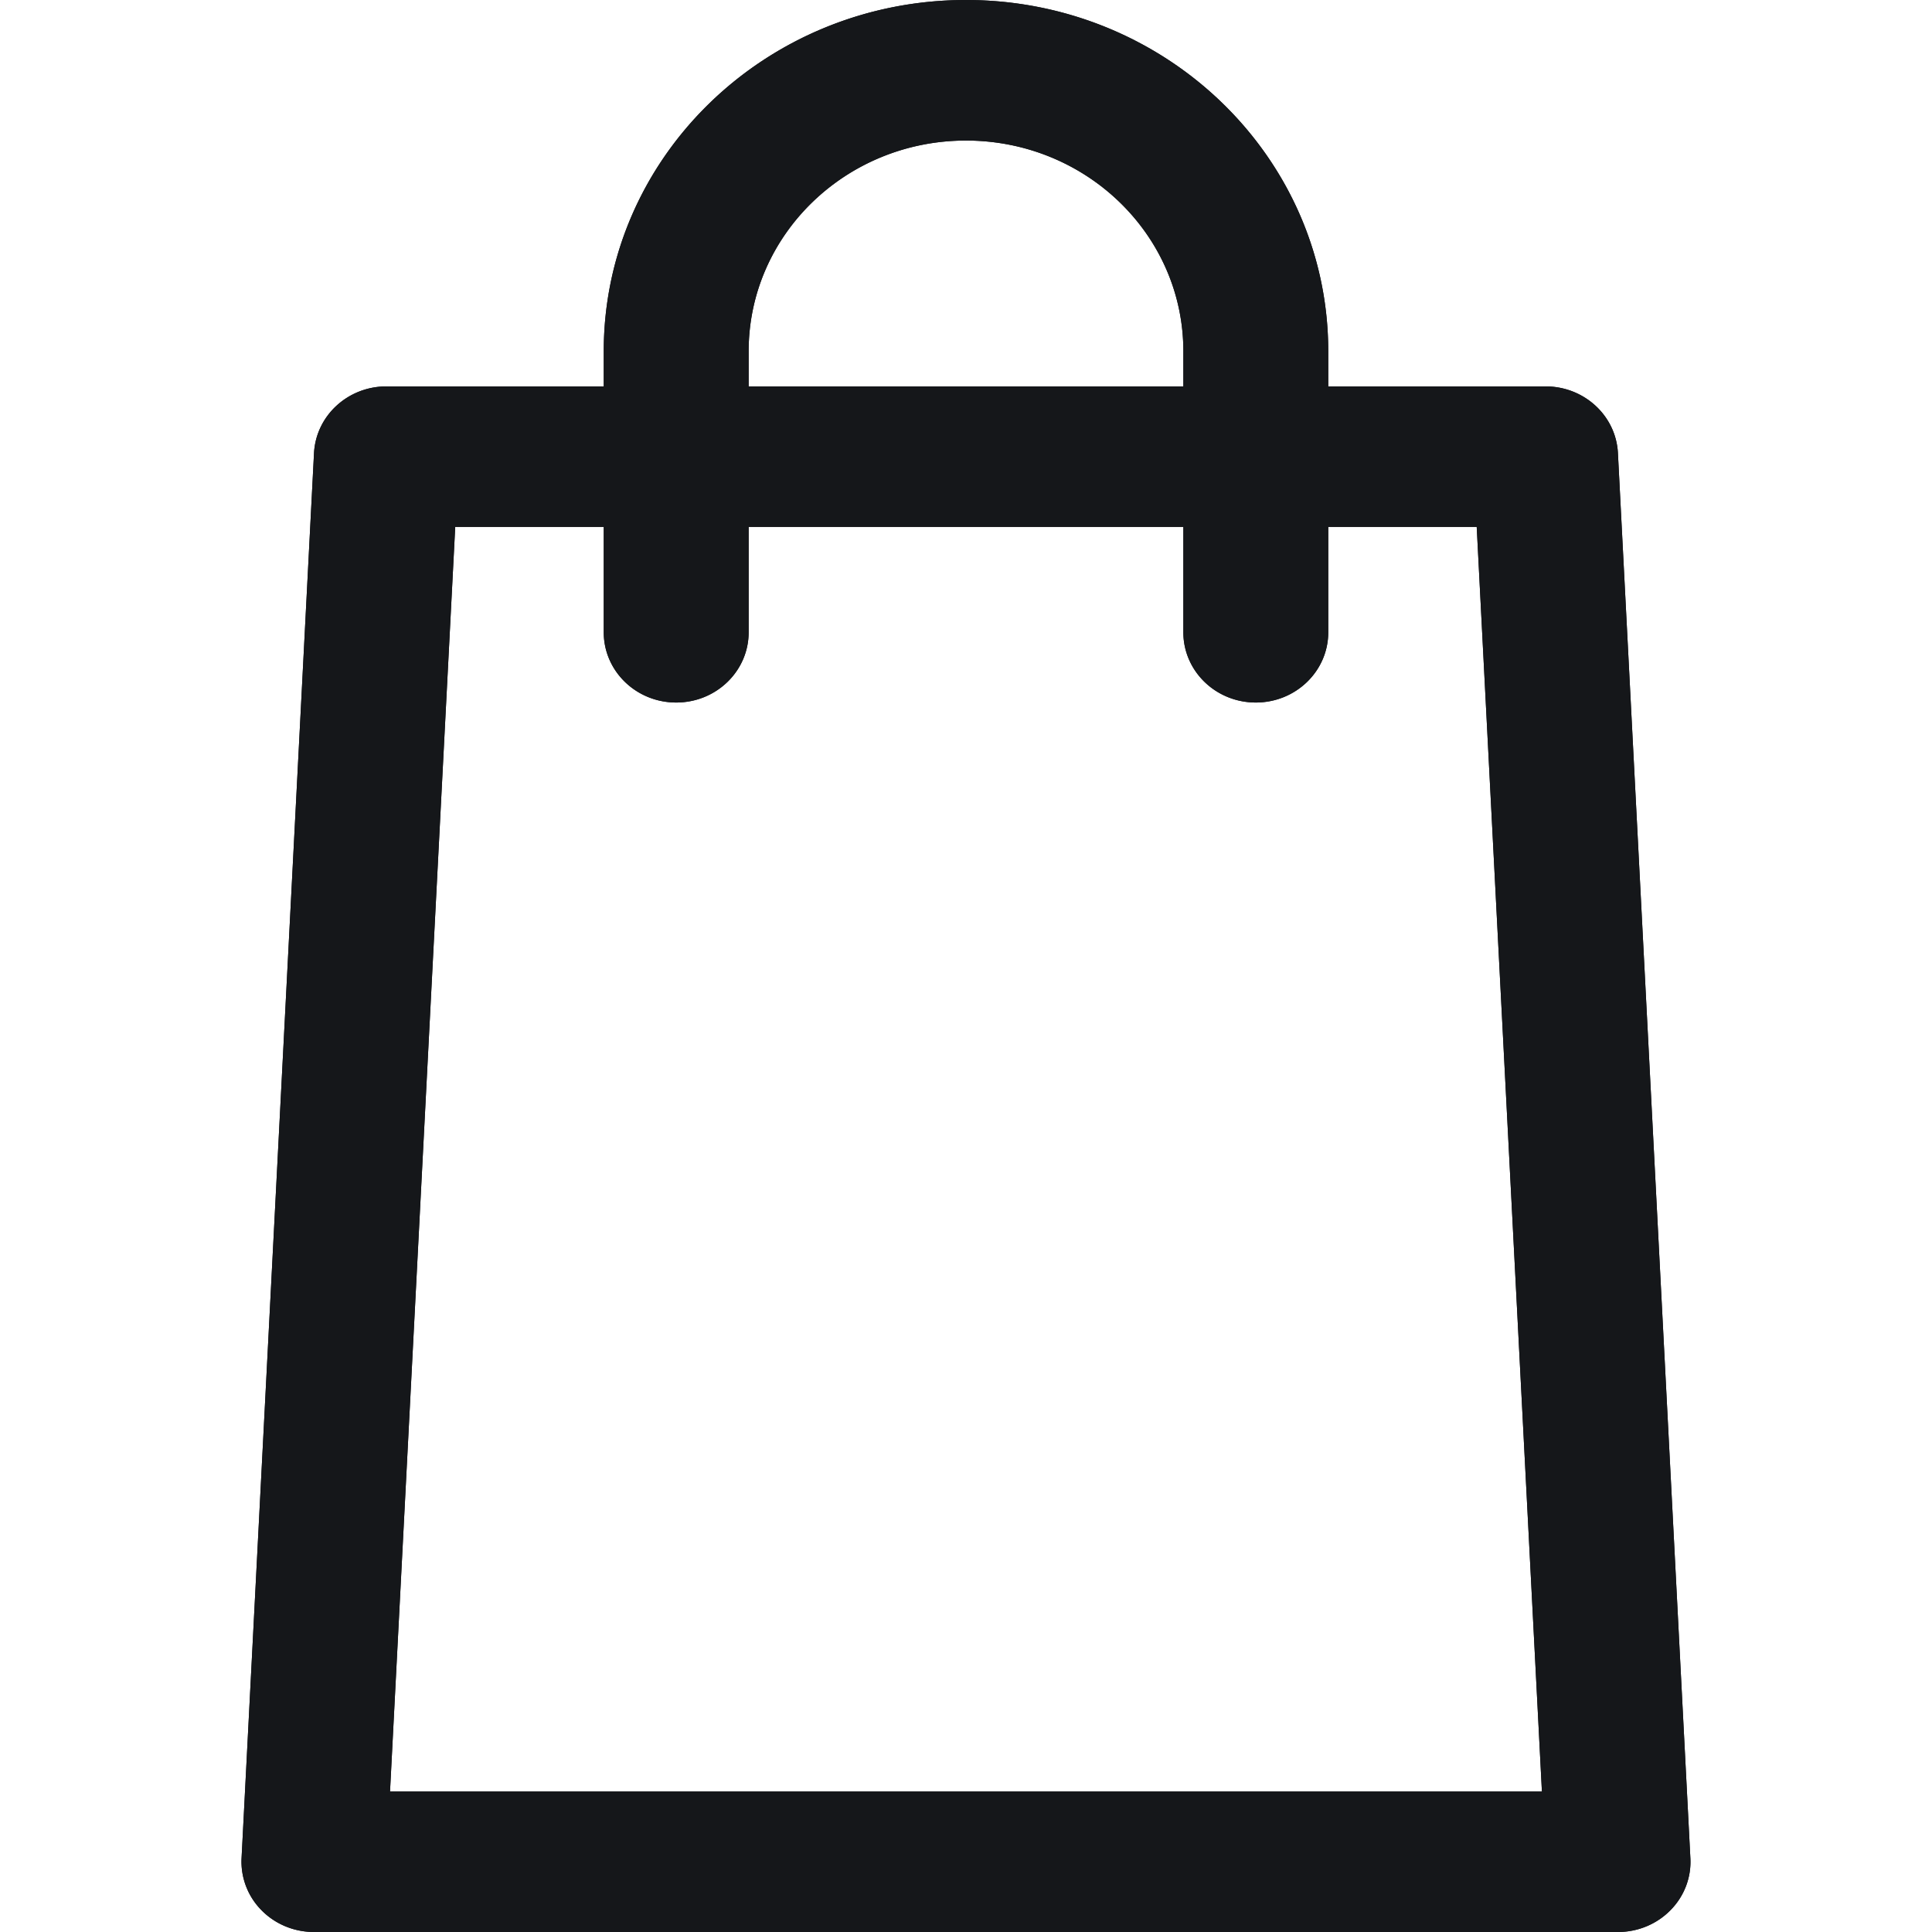 <svg width="32" height="32" viewBox="0 0 32 32" fill="none" xmlns="http://www.w3.org/2000/svg"><path fill-rule="evenodd" clip-rule="evenodd" d="M10 5.818C10 2.605 12.686 0 16 0s6 2.605 6 5.818V6.4h3.6c.64 0 1.167.486 1.198 1.106l1.2 23.272c.017.319-.102.63-.329.86-.226.231-.54.362-.869.362H5.2c-.329 0-.643-.13-.87-.362a1.144 1.144 0 01-.329-.86l1.2-23.272c.032-.62.56-1.106 1.199-1.106H10v-.582zm0 2.91v1.745c0 .642.537 1.163 1.2 1.163.663 0 1.2-.52 1.2-1.163V8.727h7.2v1.746c0 .642.537 1.163 1.2 1.163.663 0 1.2-.52 1.2-1.163V8.727h2.459l1.08 20.946H6.46L7.54 8.727H10zM19.6 6.4h-7.2v-.582c0-1.928 1.612-3.49 3.6-3.49s3.6 1.562 3.6 3.49V6.4z" fill="#15171A"/><path fill-rule="evenodd" clip-rule="evenodd" d="M10 5.818C10 2.605 12.686 0 16 0s6 2.605 6 5.818V6.4h3.6c.64 0 1.167.486 1.198 1.106l1.2 23.272c.017.319-.102.63-.329.86-.226.231-.54.362-.869.362H5.2c-.329 0-.643-.13-.87-.362a1.144 1.144 0 01-.329-.86l1.2-23.272c.032-.62.56-1.106 1.199-1.106H10v-.582zm0 2.91v1.745c0 .642.537 1.163 1.2 1.163.663 0 1.2-.52 1.2-1.163V8.727h7.2v1.746c0 .642.537 1.163 1.2 1.163.663 0 1.2-.52 1.2-1.163V8.727h2.459l1.08 20.946H6.46L7.54 8.727H10zM19.6 6.4h-7.2v-.582c0-1.928 1.612-3.49 3.6-3.49s3.6 1.562 3.6 3.49V6.4z" fill="#15171A"/></svg>